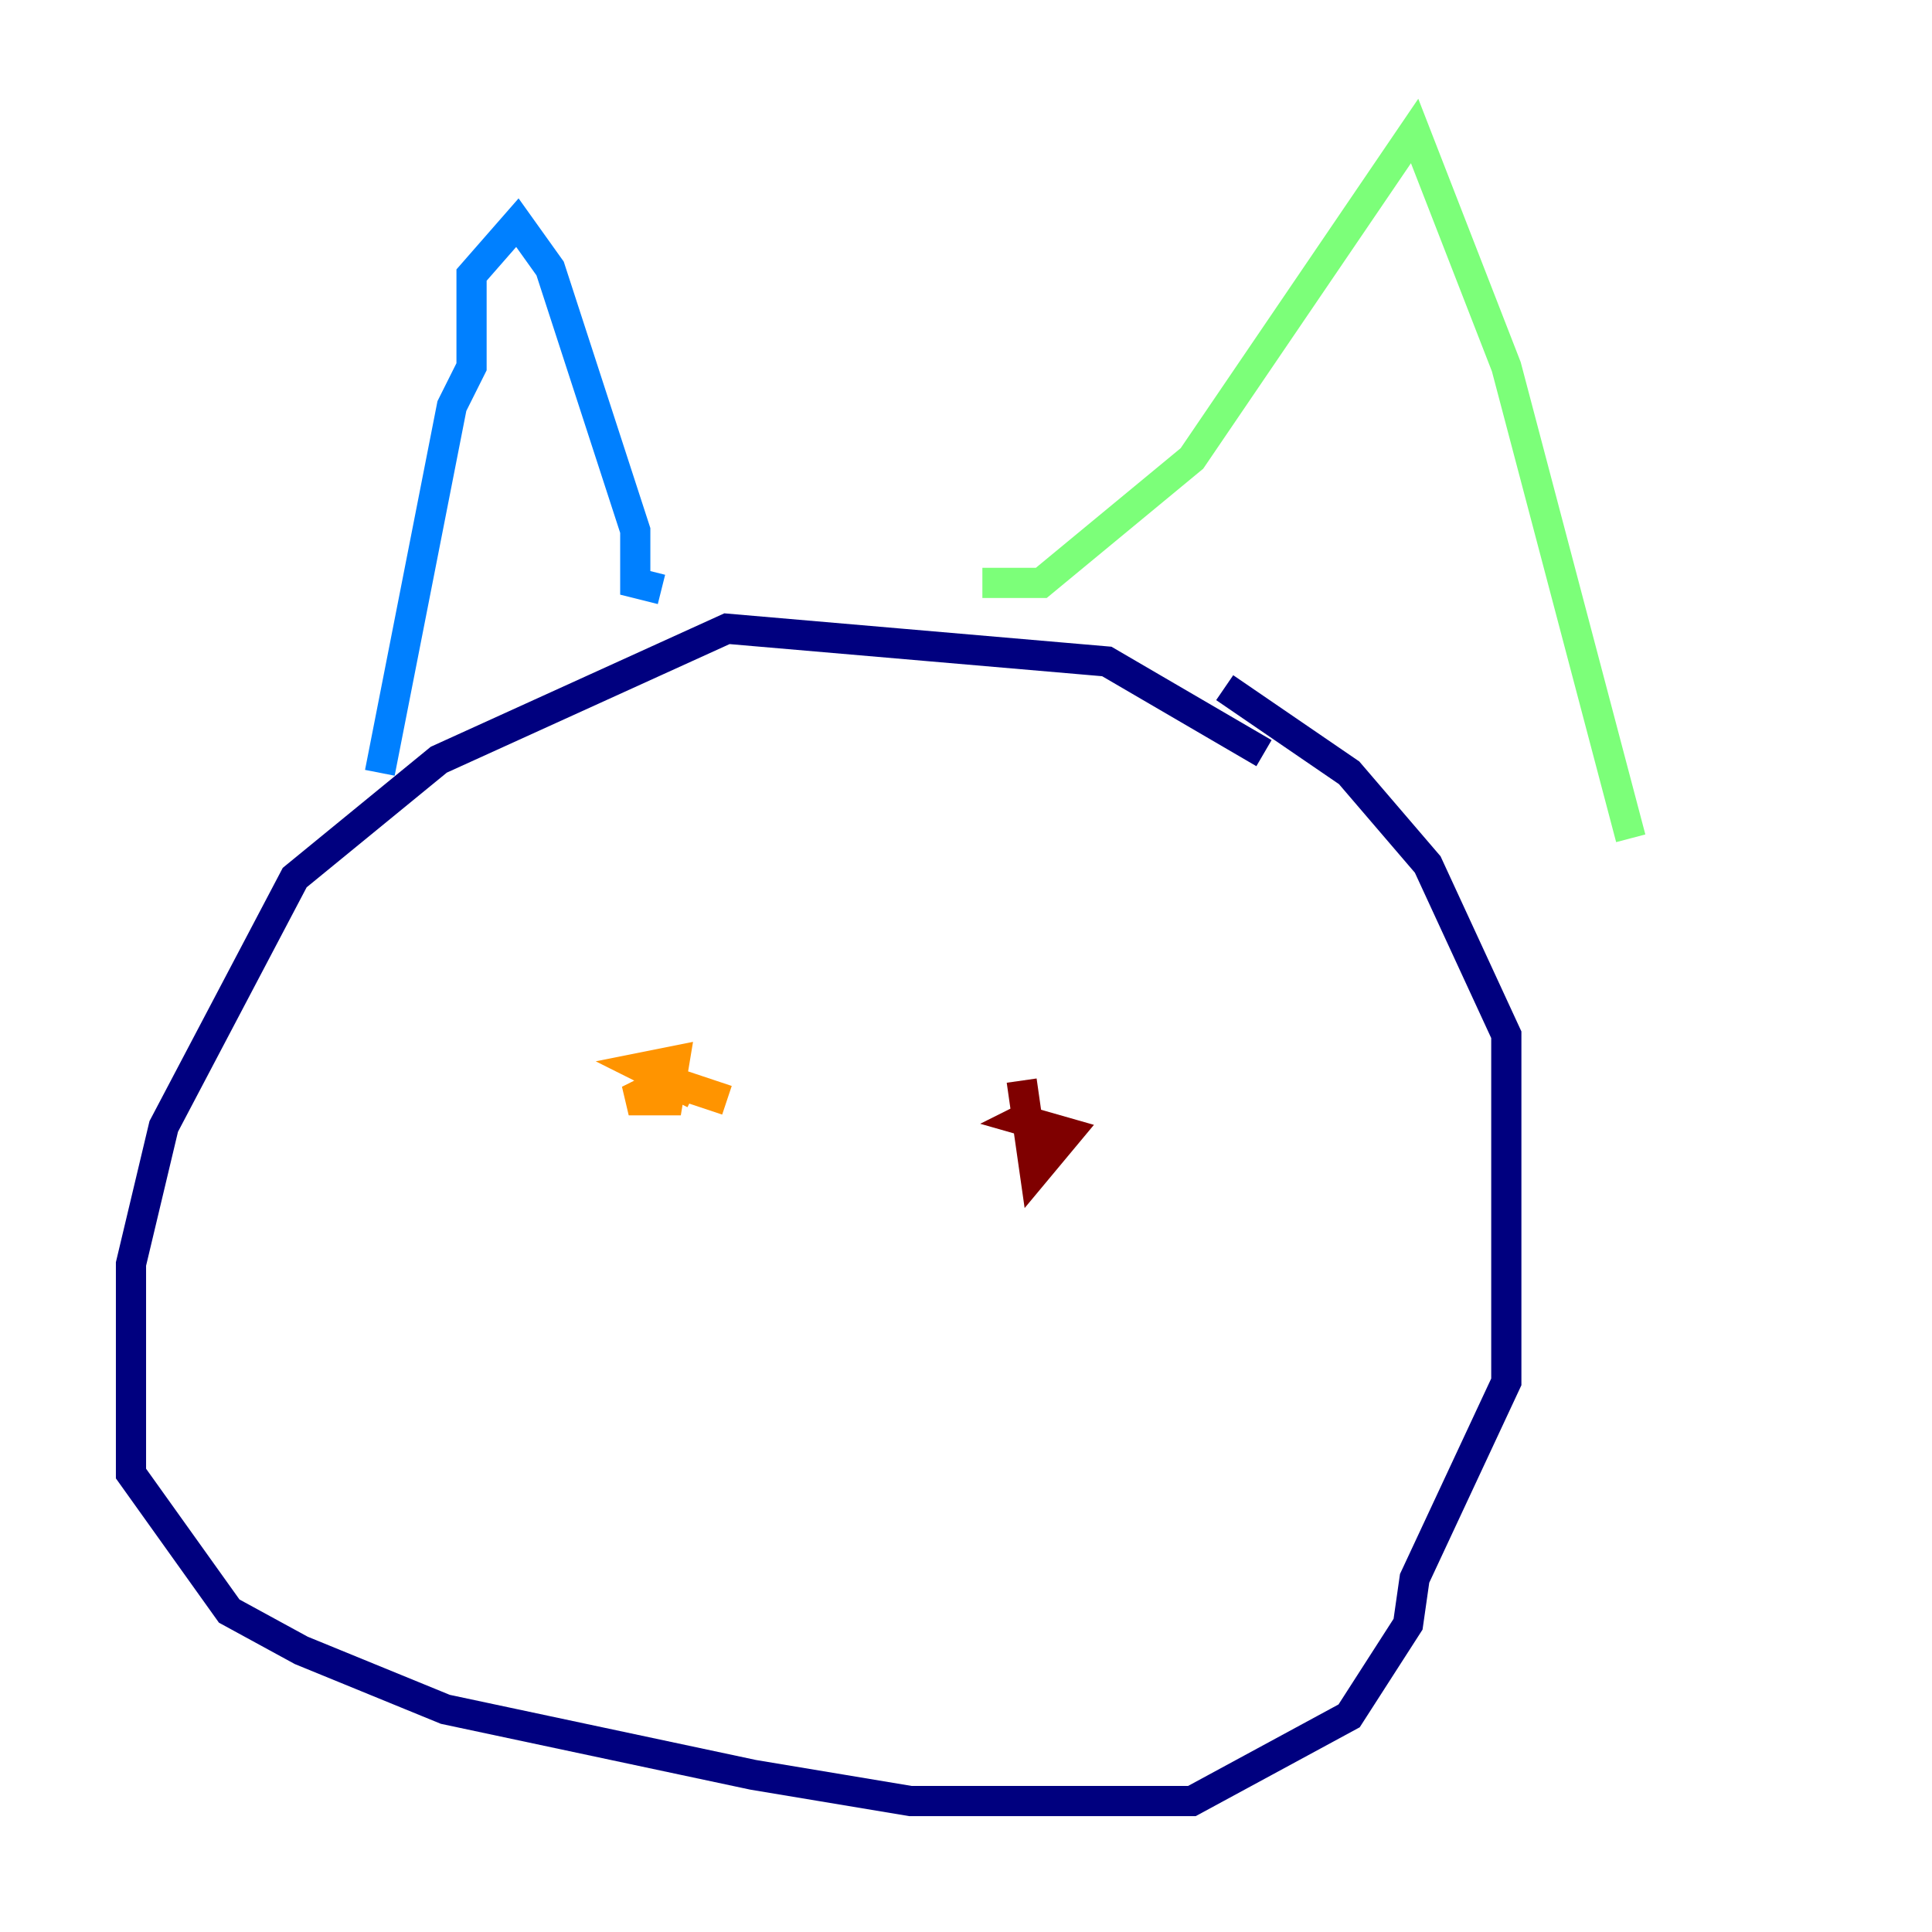 <?xml version="1.0" encoding="utf-8" ?>
<svg baseProfile="tiny" height="128" version="1.2" viewBox="0,0,128,128" width="128" xmlns="http://www.w3.org/2000/svg" xmlns:ev="http://www.w3.org/2001/xml-events" xmlns:xlink="http://www.w3.org/1999/xlink"><defs /><polyline fill="none" points="83.742,49.898 73.329,43.824 48.163,41.654 29.071,50.332 19.525,58.142 10.848,74.63 8.678,83.742 8.678,97.627 15.186,106.739 19.959,109.342 29.505,113.248 49.898,117.586 60.312,119.322 78.969,119.322 89.383,113.681 93.288,107.607 93.722,104.57 99.797,91.552 99.797,68.556 94.59,57.275 89.383,51.2 81.139,45.559" stroke="#00007f" stroke-width="2" /><polyline fill="none" points="25.166,51.2 29.939,26.902 31.241,24.298 31.241,18.224 34.278,14.752 36.447,17.79 42.088,35.146 42.088,38.617 43.824,39.051" stroke="#0080ff" stroke-width="2" /><polyline fill="none" points="65.085,38.617 68.99,38.617 78.969,30.373 93.722,8.678 99.797,24.298 108.041,55.539" stroke="#7cff79" stroke-width="2" /><polyline fill="none" points="48.163,72.895 44.258,71.593 41.654,72.895 44.258,72.895 44.691,70.291 42.522,70.725 45.993,72.461" stroke="#ff9400" stroke-width="2" /><polyline fill="none" points="67.688,71.593 68.556,77.668 70.725,75.064 67.688,74.197 68.556,73.763" stroke="#7f0000" stroke-width="2" /></svg>
